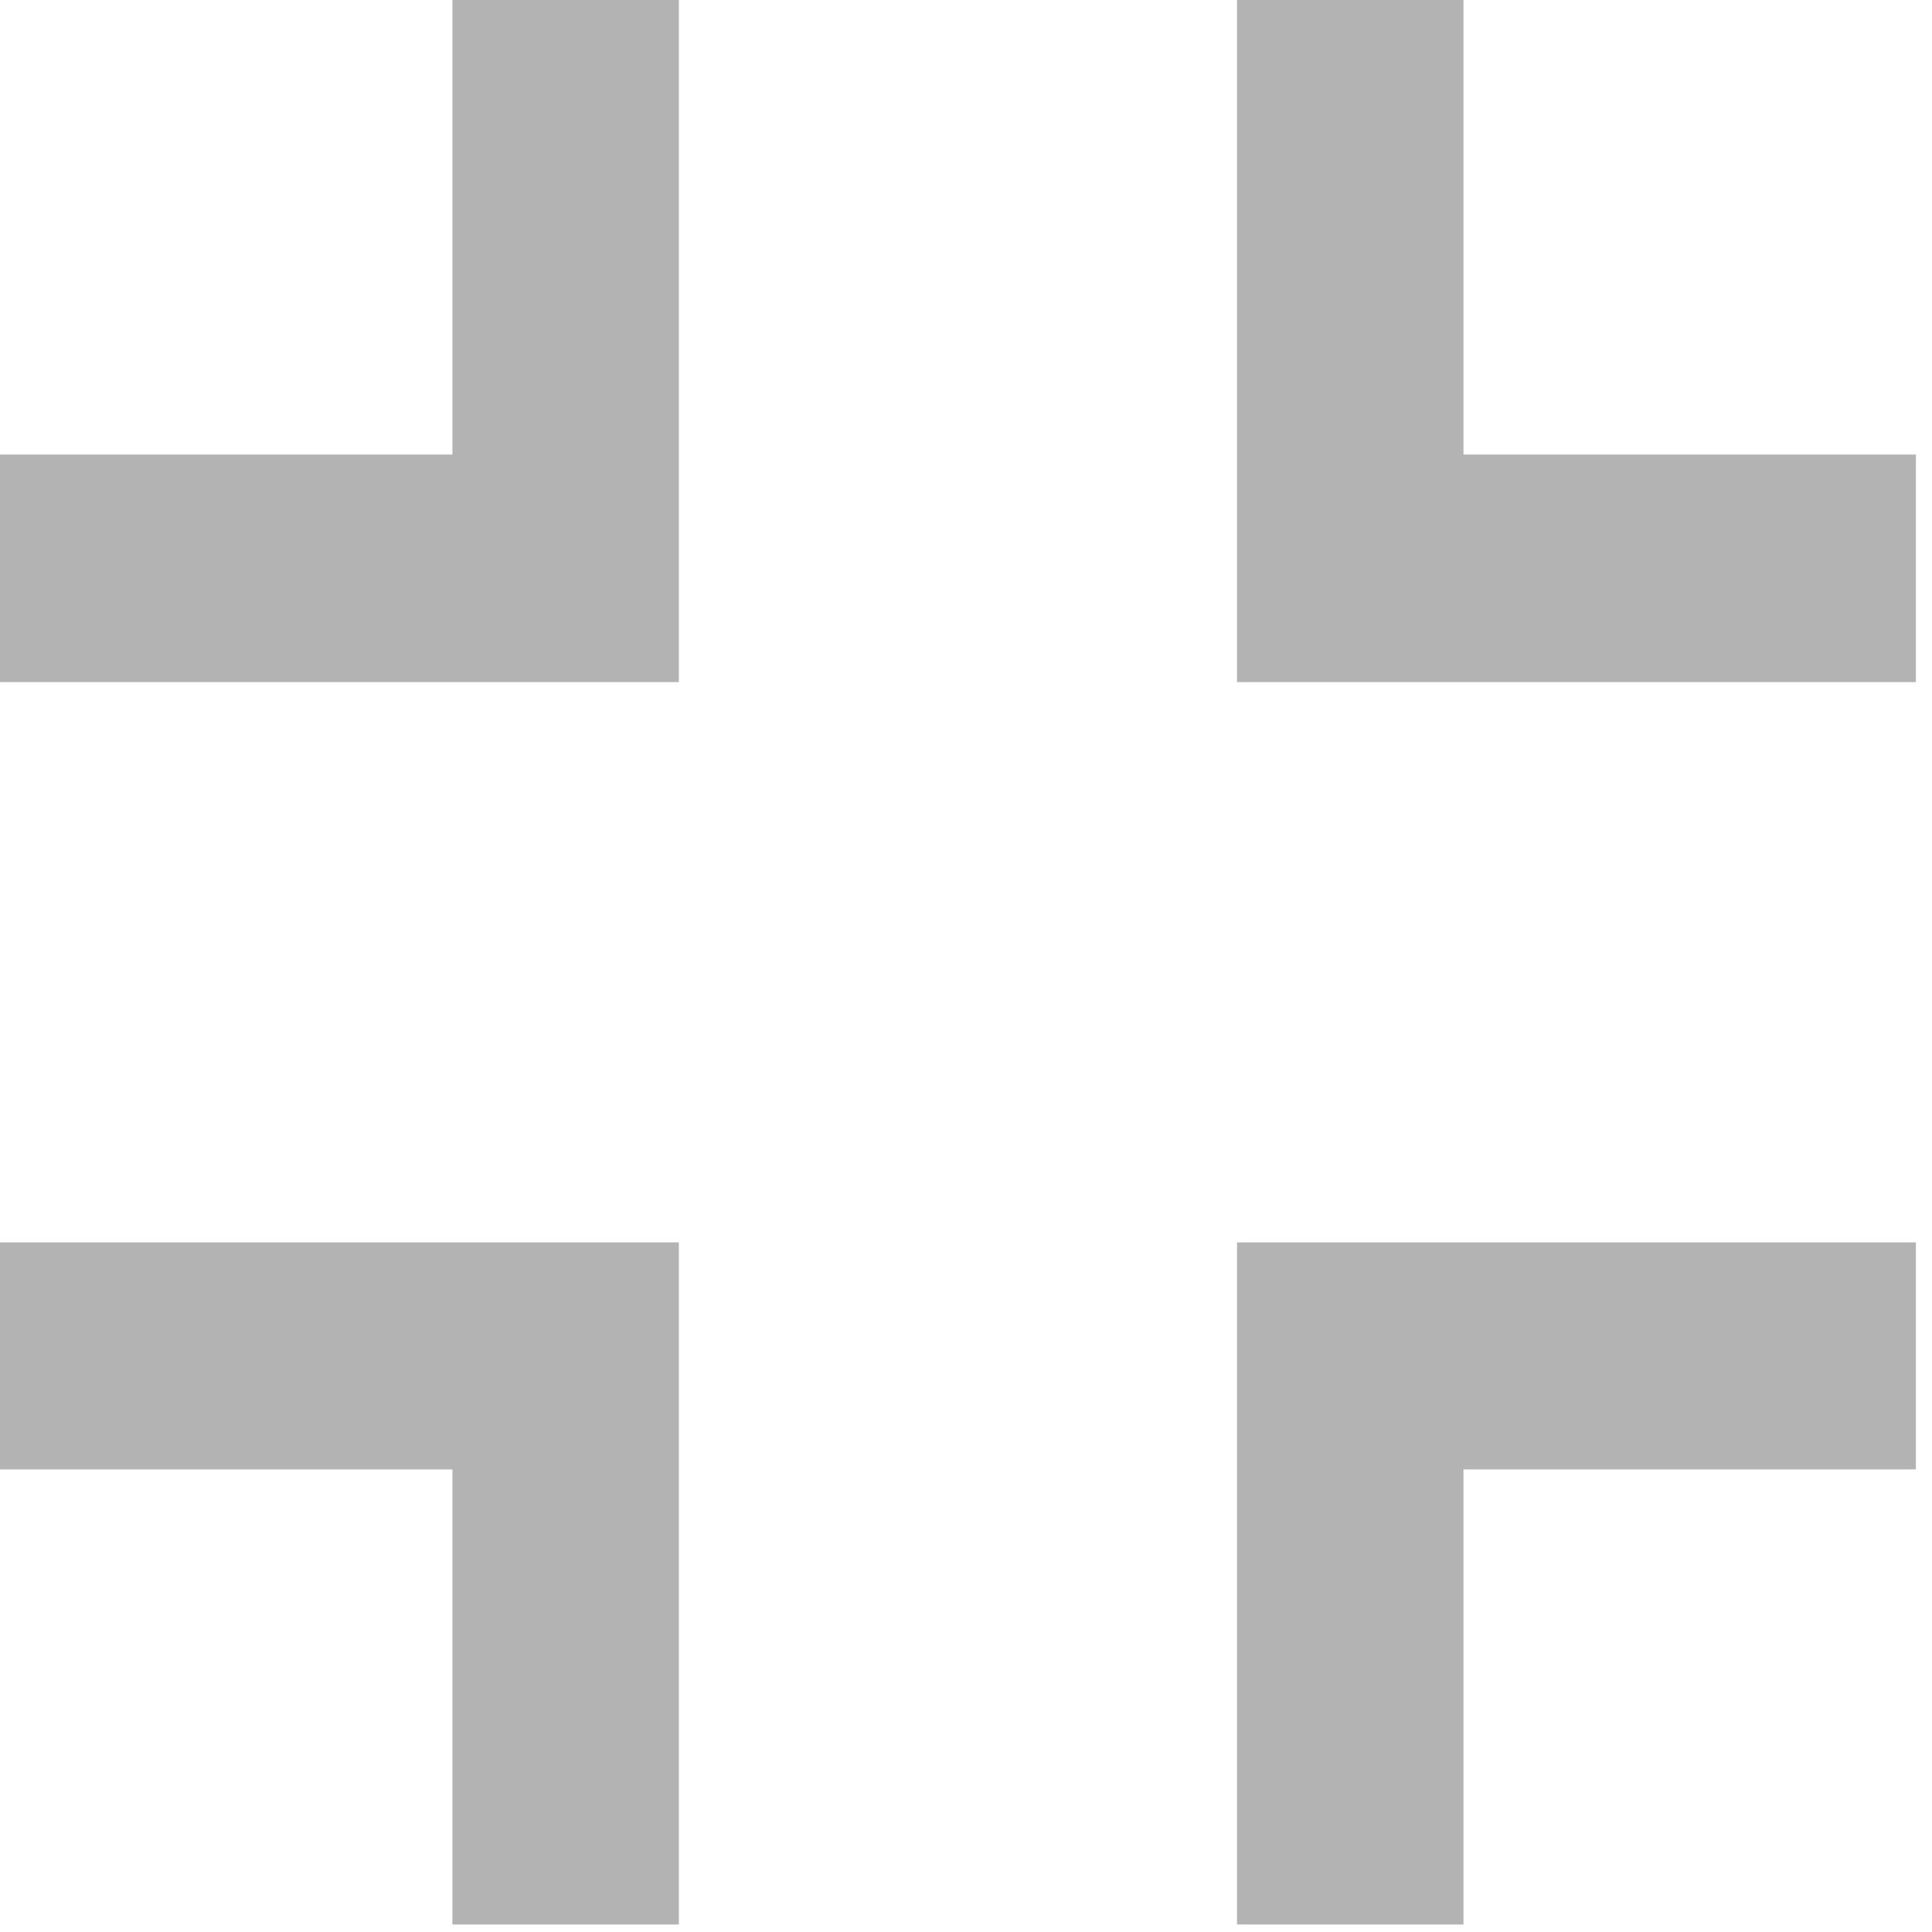 <svg width="36" height="36" viewBox="0 0 36 36" fill="none" xmlns="http://www.w3.org/2000/svg">
<g clip-path="url(#clip0)">
<path d="M27.27 27.38H35.7V23.15H23.05V35.86H27.27V27.38Z" fill="#B3B3B3"/>
<path d="M8.43 35.86H12.65L12.65 23.15H2.47955e-05V27.38H8.43V35.86Z" fill="#B3B3B3"/>
<path d="M12.65 -3.91006e-05H8.43L8.43 8.47L2.47955e-05 8.47V12.71L12.65 12.71L12.65 -3.91006e-05Z" fill="#B3B3B3"/>
<path d="M35.7 12.71L35.7 8.47L27.27 8.47L27.27 -3.98376e-05L23.05 -4.02065e-05L23.05 12.71L35.7 12.71Z" fill="#B3B3B3"/>
</g>
<defs>
<clipPath id="clip0">
<rect width="36" height="36" fill="white"/>
</clipPath>
</defs>
</svg>
